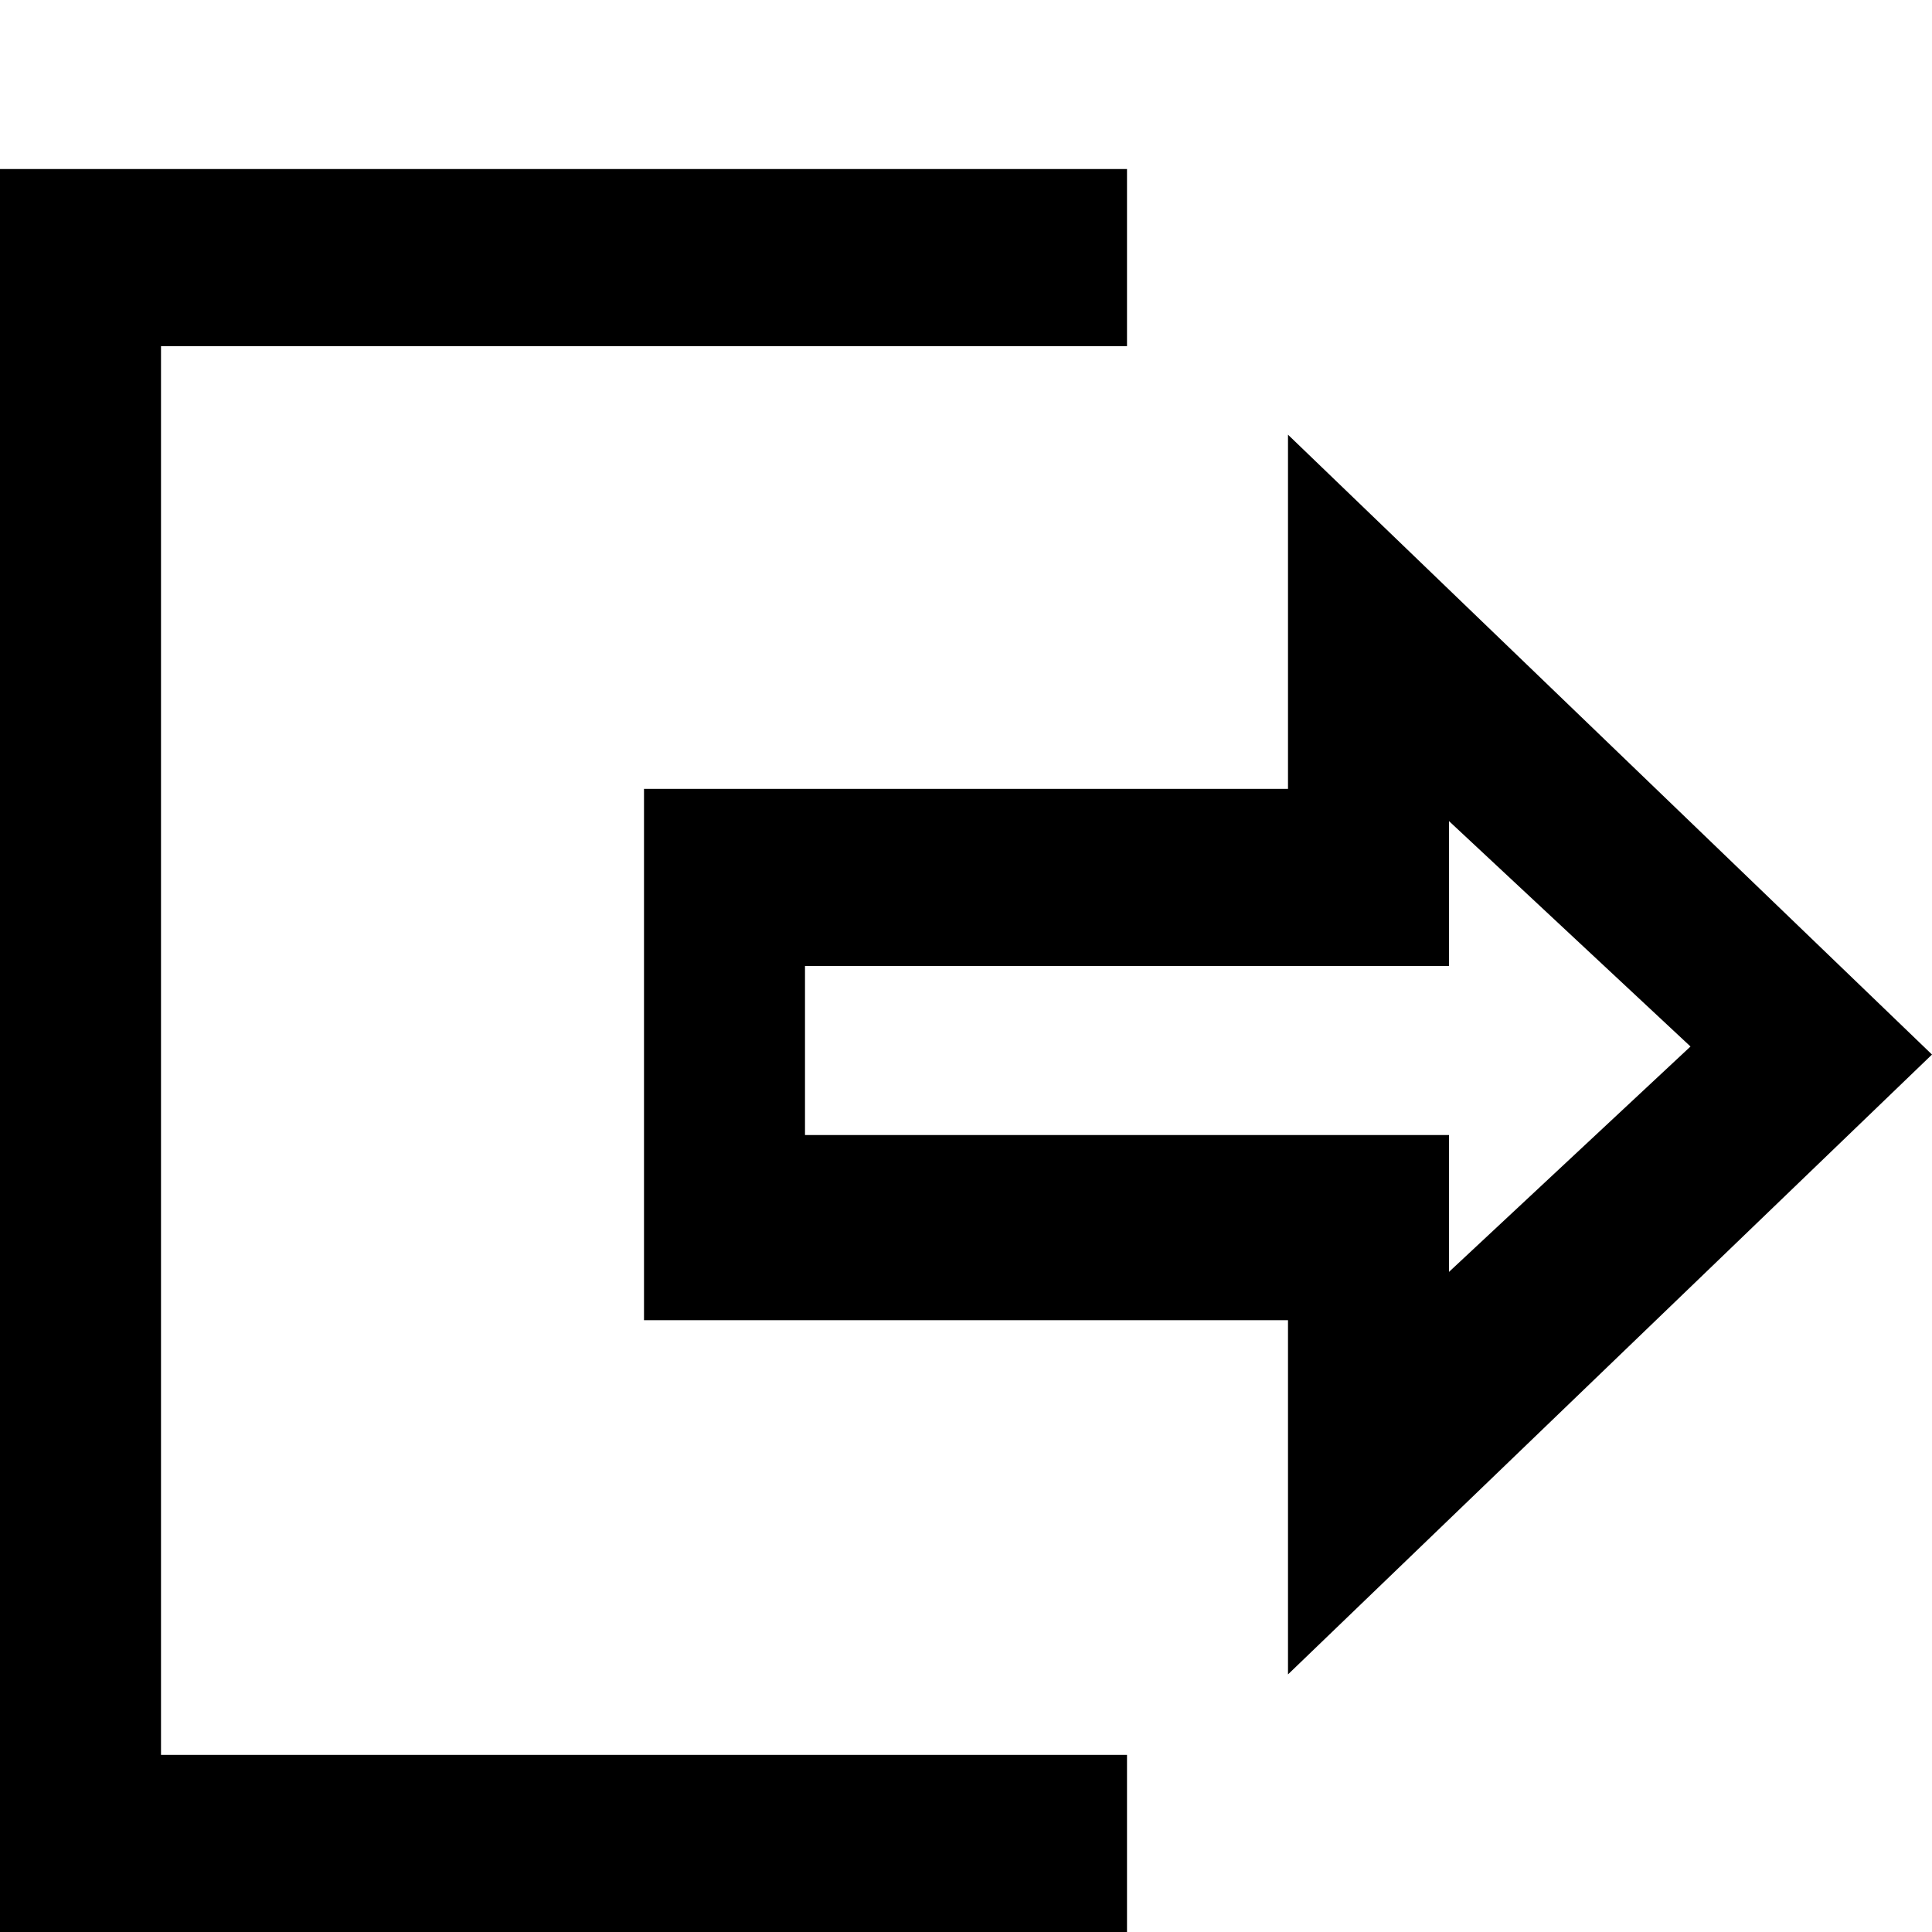 <?xml version="1.0" encoding="utf-8"?>
<!-- Generator: Adobe Illustrator 23.0.5, SVG Export Plug-In . SVG Version: 6.00 Build 0)  -->
<svg version="1.0" id="Capa_1" xmlns="http://www.w3.org/2000/svg" xmlns:xlink="http://www.w3.org/1999/xlink" x="0px" y="0px"
	 viewBox="0 0 24 24" style="enable-background:new 0 0 24 24;" xml:space="preserve">
<g>
	<path d="M0,2.1V24h14v-2.2H2V4.3h12V2.1H0z M18,10.2l3,2.8l-3,2.8v-1.7h-8V12h8V10.2z M16,5.4v4.4H8v6.6h8v4.4l8-7.7L16,5.4z"/>
</g>
</svg>
